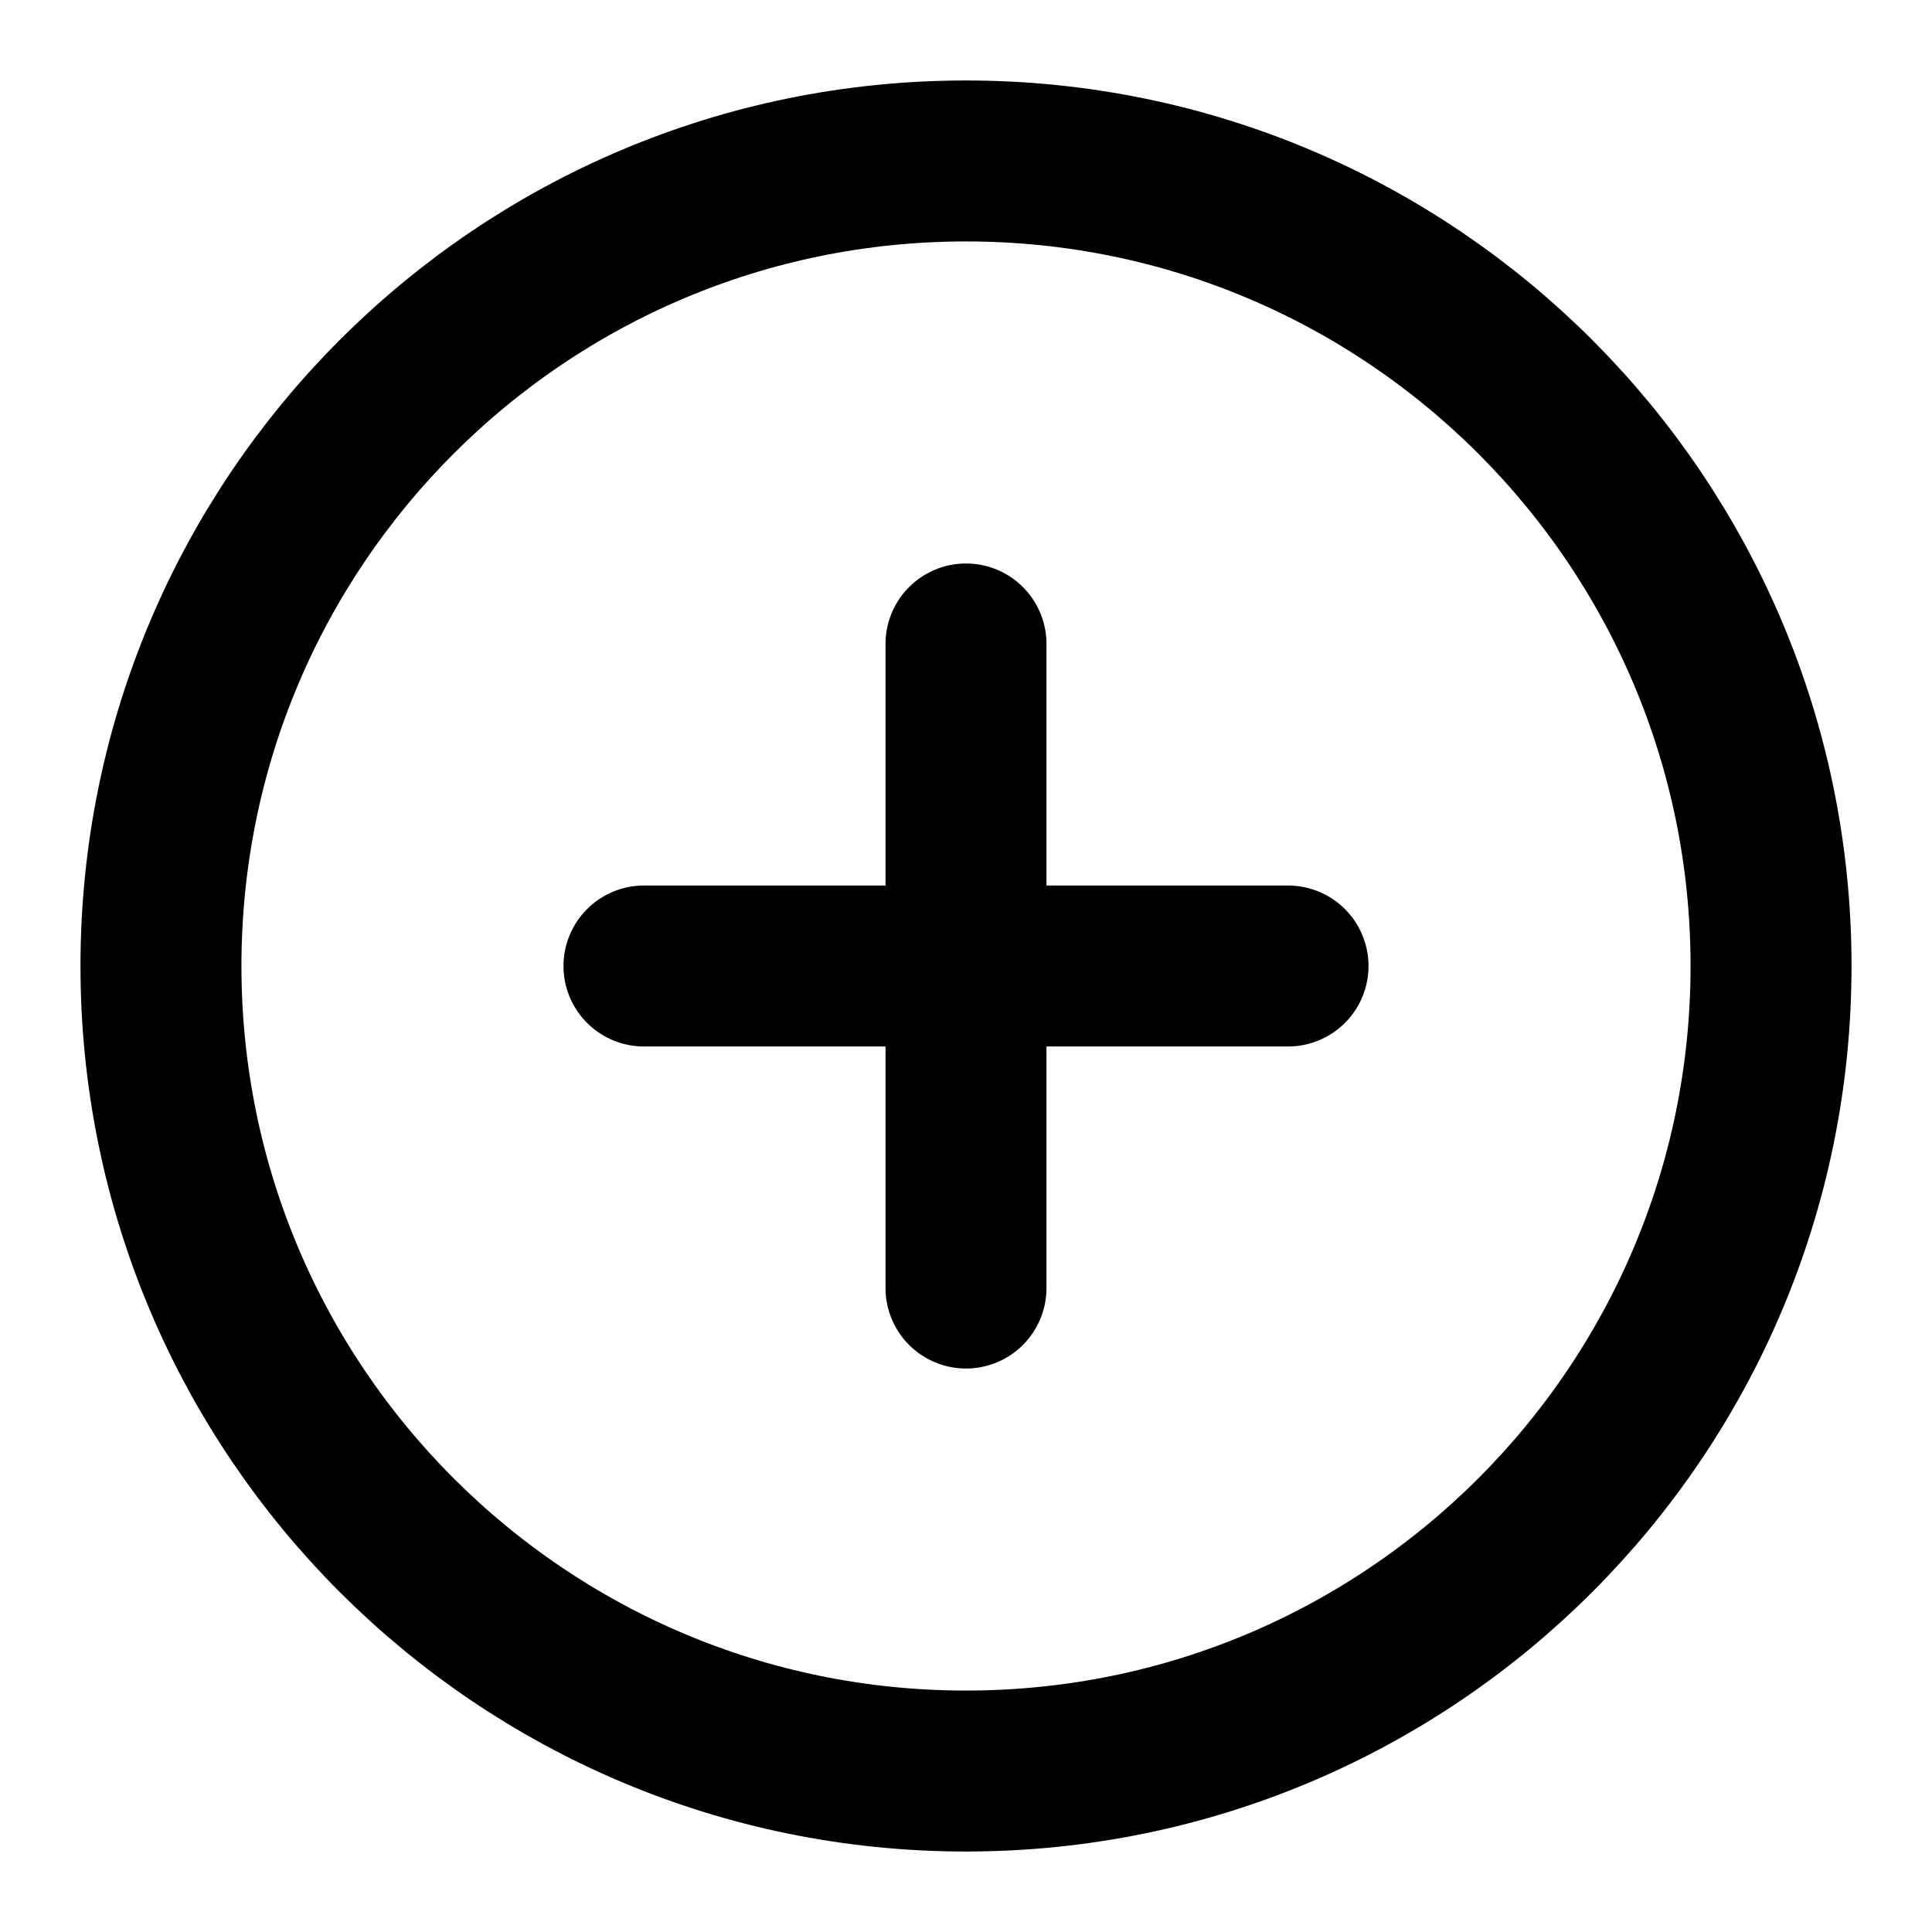 <svg xmlns="http://www.w3.org/2000/svg" xmlns:xlink="http://www.w3.org/1999/xlink" width="16" height="16" viewBox="0 0 16 16" fill="none">
<path d="M8 14.667C11.682 14.667 14.667 11.682 14.667 8C14.667 4.318 11.682 1.333 8 1.333C4.318 1.333 1.333 4.318 1.333 8C1.333 11.682 4.318 14.667 8 14.667Z" stroke="currentColor" stroke-width="1.333" stroke-linejoin="round"  >
</path>
<path    stroke="currentColor" stroke-width="1.333" stroke-linejoin="round" stroke-linecap="round"  d="M8 5.333L8 10.667">
</path>
<path    stroke="currentColor" stroke-width="1.333" stroke-linejoin="round" stroke-linecap="round"  d="M5.333 8L10.667 8">
</path>
</svg>

